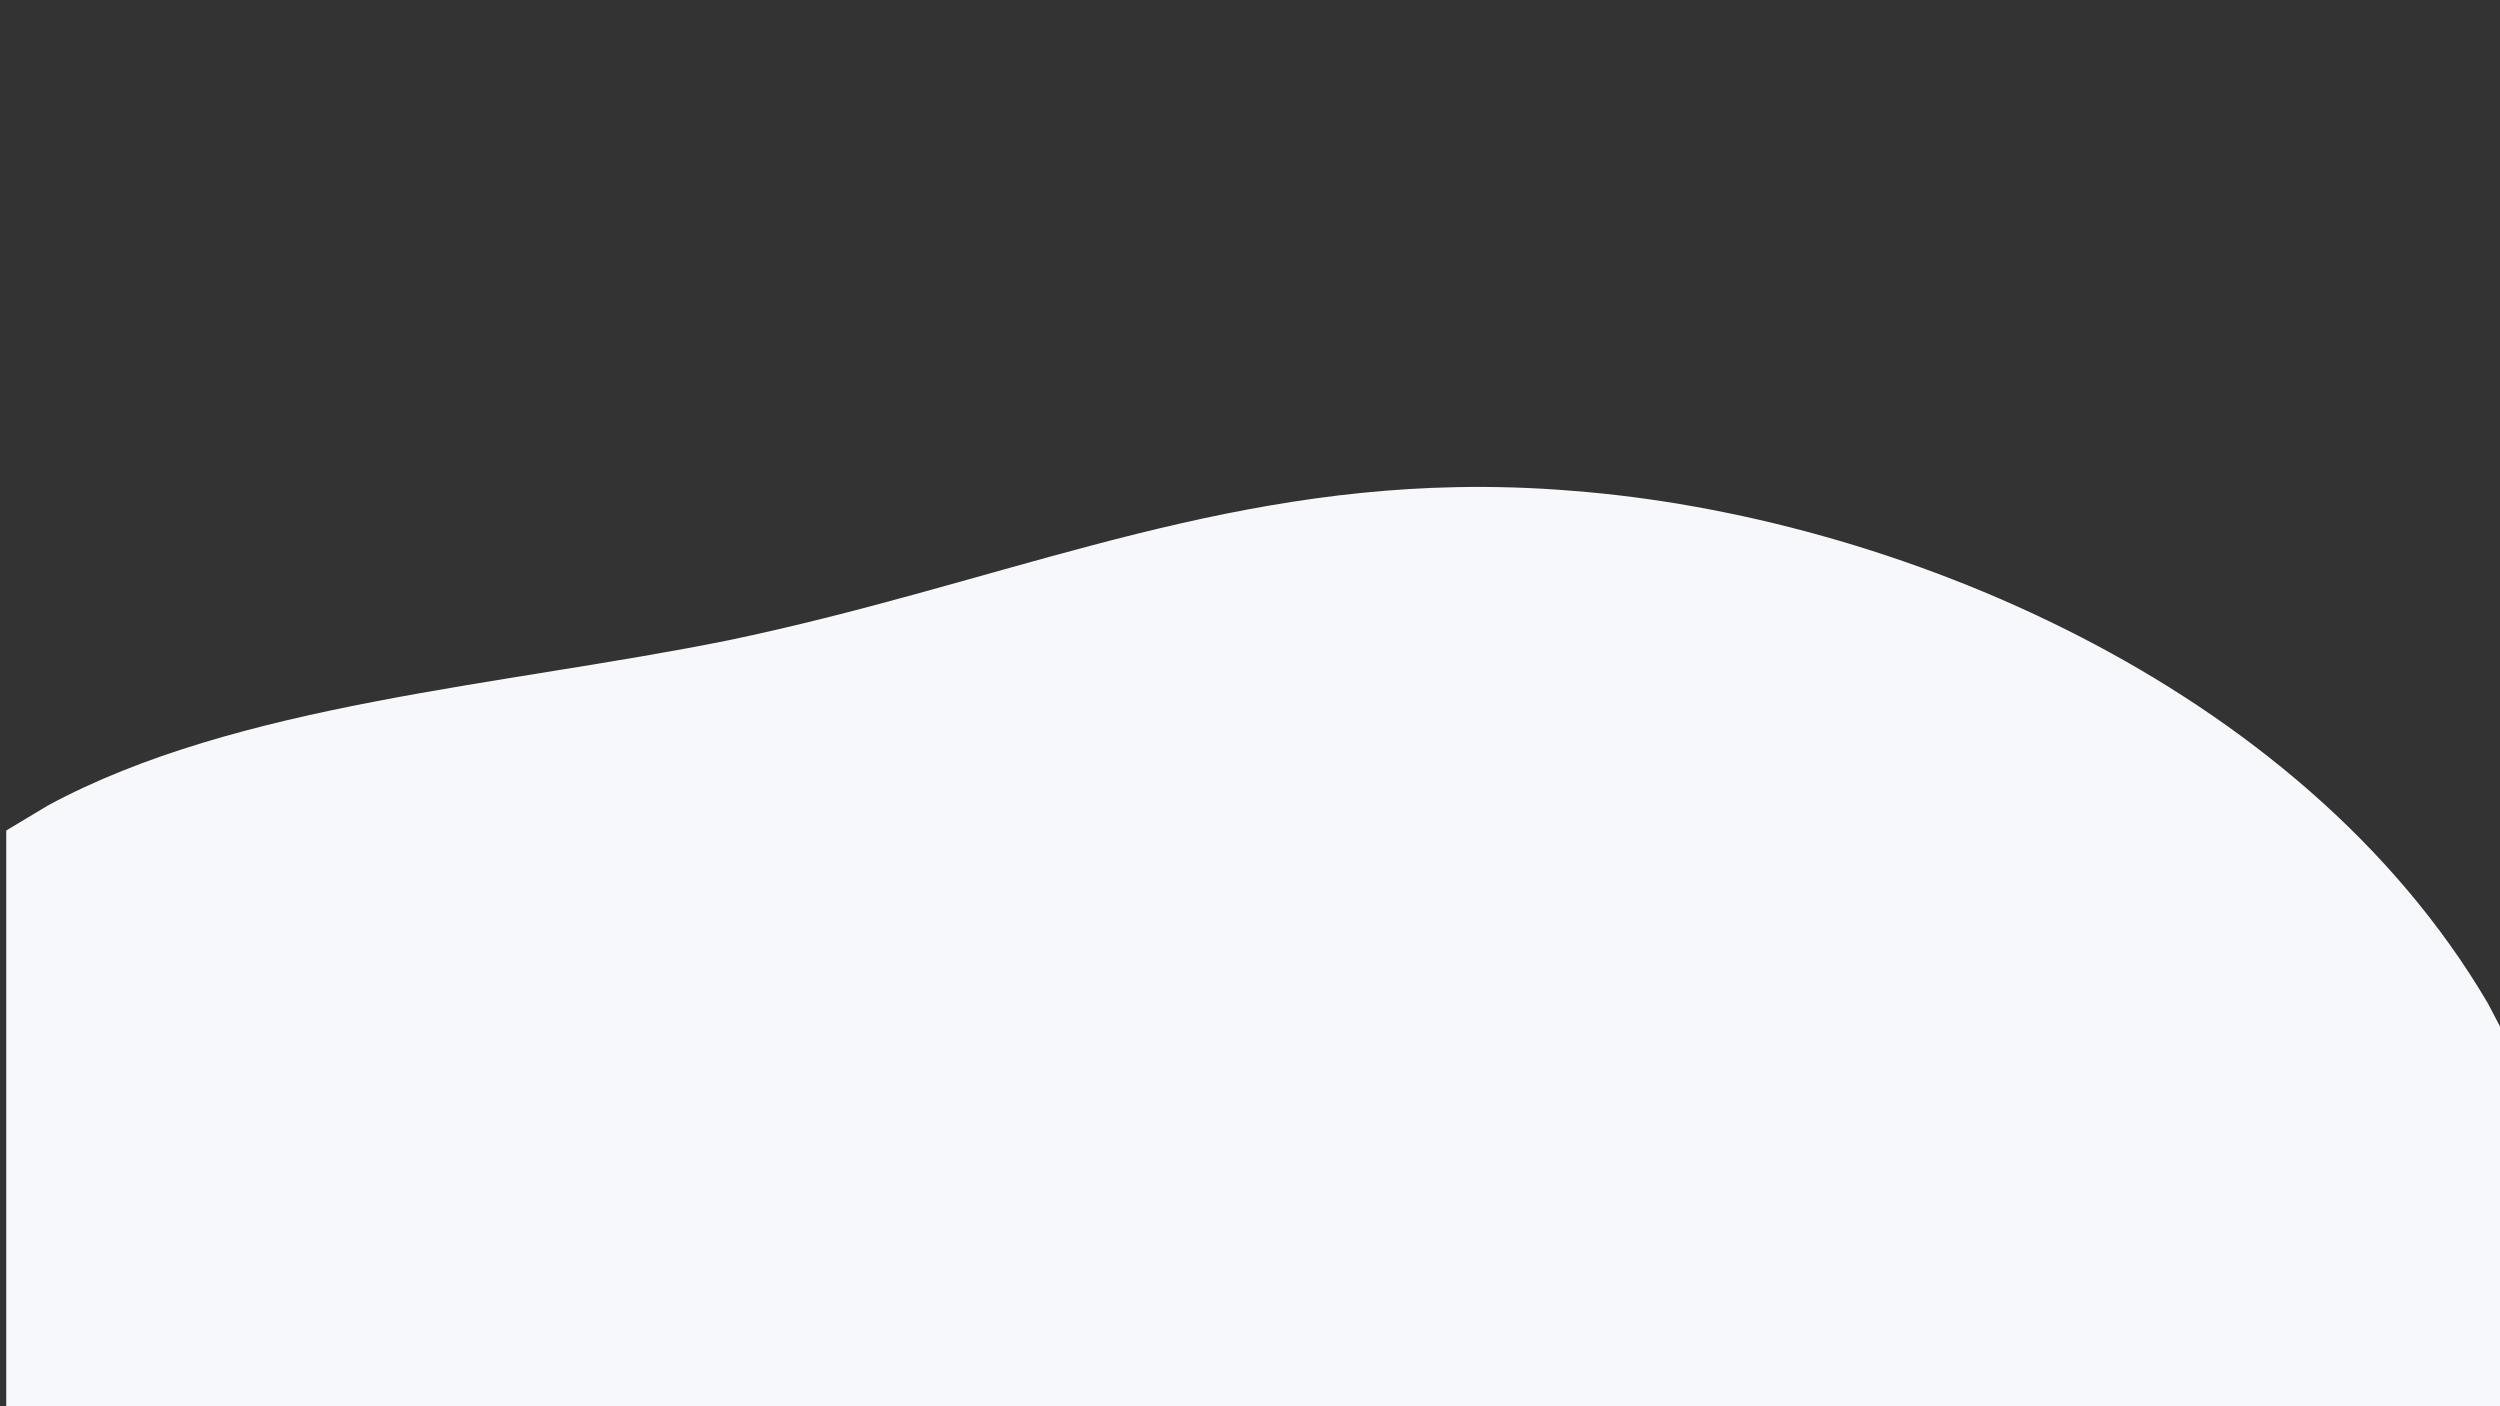 <svg viewBox="0 0 4400 2475"
  xmlns="http://www.w3.org/2000/svg"
  xmlns:xlink="http://www.w3.org/1999/xlink" xml:space="preserve">
  <rect x="0" y="0" width="4400" height="2475" fill="#333333" stroke="none"/>
  <path d="M2564.78 857.35C2630.36 856.122 2697.87 858.084 2767.88 863.897 3326.58 907.098 4046.04 1200.53 4378.53 1765.53L4411 1827.56 4411 2475 11 2475 11 1461.71 84.173 1417.73C417.951 1237.17 886.011 1207.17 1282.74 1126.75 1741.62 1030.94 2105.72 865.95 2564.78 857.35Z" fill="#F7F8FC" fill-rule="evenodd" fill-opacity="1"/>
</svg>